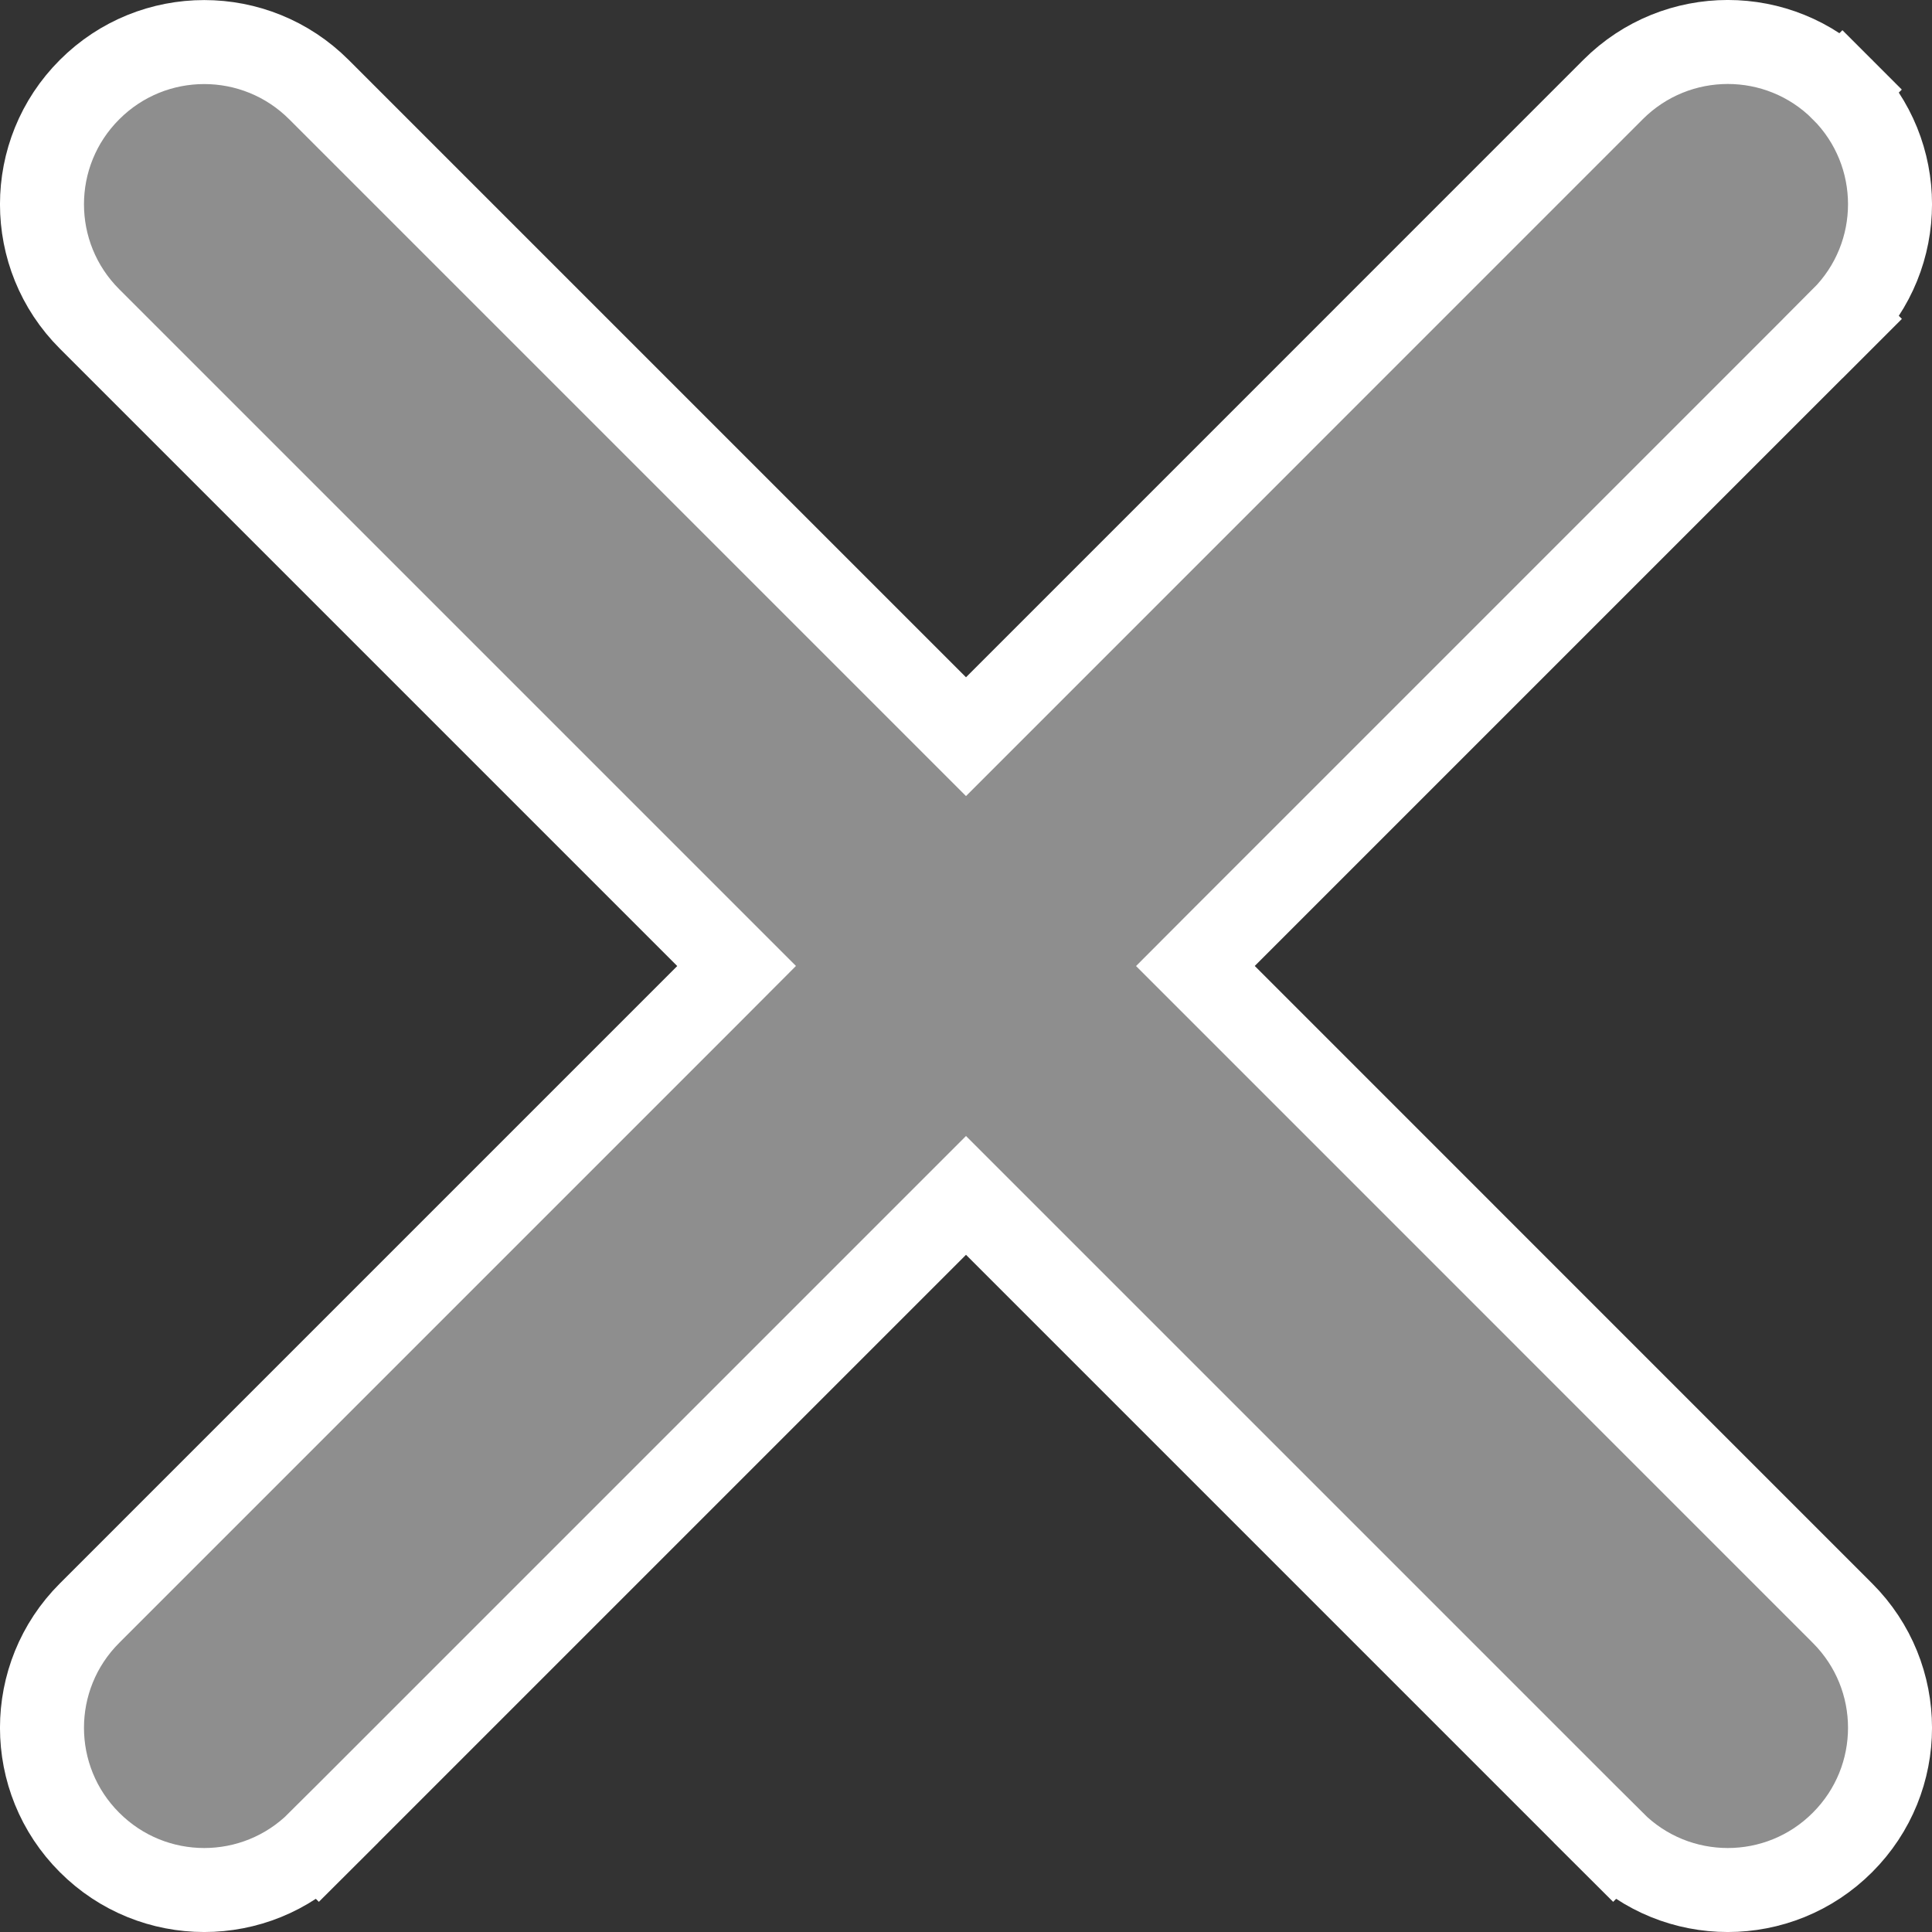 <svg width="23" height="23" viewBox="0 0 23 23" fill="none" xmlns="http://www.w3.org/2000/svg">
<rect x="0" y="0" width="23" height="23" fill="#333333" stroke="none"/>
<path d="M14.584 11.146L14.231 11.5L14.584 11.853L21.934 19.204L21.934 19.204C22.689 19.958 22.689 21.18 21.934 21.934L21.934 21.934C21.18 22.689 19.958 22.689 19.203 21.934L18.85 22.288L19.203 21.934L11.854 14.585L11.5 14.231L11.146 14.585L3.797 21.934L4.15 22.288L3.797 21.934C3.042 22.689 1.82 22.689 1.066 21.934L1.066 21.934C0.311 21.18 0.311 19.958 1.066 19.204L8.416 11.854L8.769 11.5L8.416 11.147L1.066 3.797C0.311 3.043 0.311 1.821 1.066 1.067C1.82 0.312 3.042 0.312 3.797 1.067L11.146 8.416L11.5 8.77L11.854 8.416L19.203 1.066C19.203 1.066 19.203 1.066 19.203 1.066C19.958 0.311 21.18 0.311 21.934 1.066L22.287 0.713L21.934 1.066C22.689 1.82 22.689 3.042 21.934 3.796L22.288 4.15L21.934 3.796L14.584 11.146Z" fill="#8E8E8E" stroke="white"/>
</svg>
